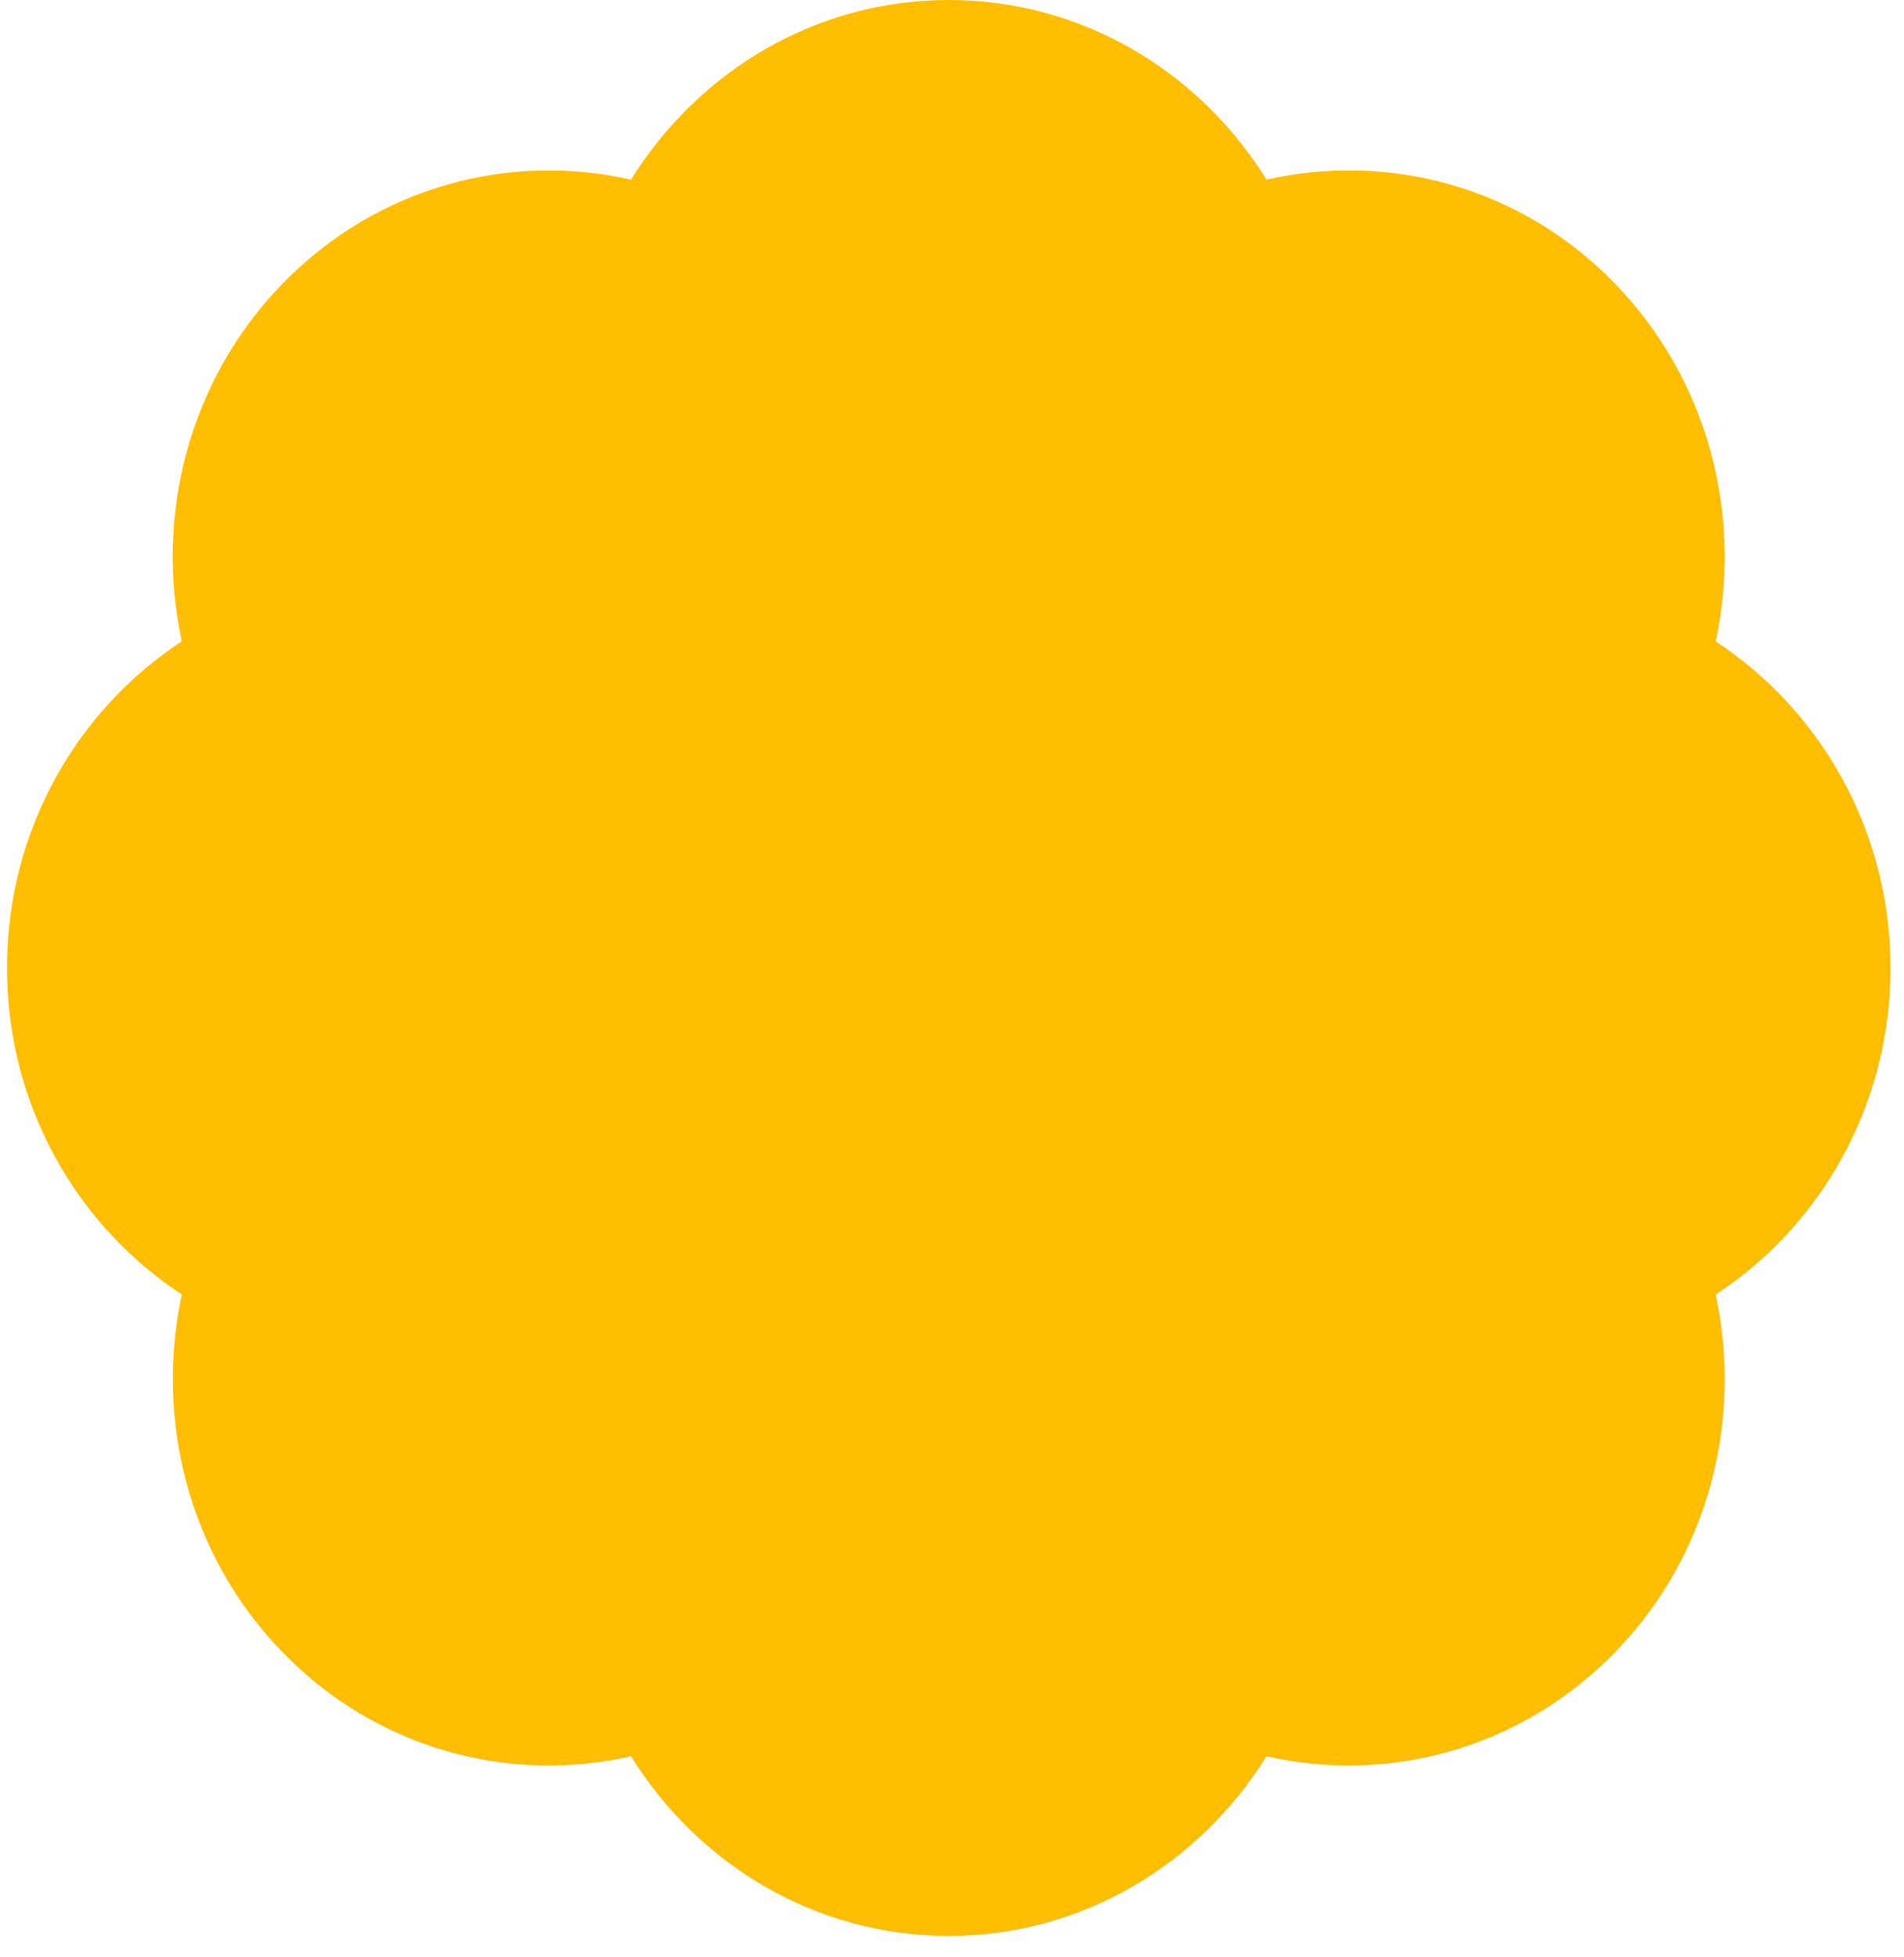 <svg width="72" height="74" viewBox="0 0 72 74" fill="none" xmlns="http://www.w3.org/2000/svg">
<path d="M71.489 36.594C71.489 31.404 68.845 26.853 64.879 24.248C65.895 19.524 64.633 14.395 61.062 10.715C57.491 7.035 52.489 5.748 47.892 6.792C45.367 2.717 40.937 0 35.877 0C30.816 0 26.397 2.717 23.861 6.792C19.264 5.748 14.273 7.045 10.692 10.715C7.121 14.384 5.848 19.524 6.874 24.248C2.908 26.843 0.265 31.394 0.265 36.594C0.265 41.795 2.908 46.336 6.874 48.941C5.858 53.665 7.121 58.805 10.692 62.474C14.263 66.144 19.264 67.441 23.861 66.397C26.387 70.472 30.816 73.189 35.877 73.189C40.937 73.189 45.357 70.472 47.892 66.397C52.489 67.441 57.481 66.144 61.062 62.474C64.643 58.805 65.895 53.665 64.879 48.941C68.845 46.346 71.489 41.795 71.489 36.594Z" fill="#FFBE02"/>
</svg>
